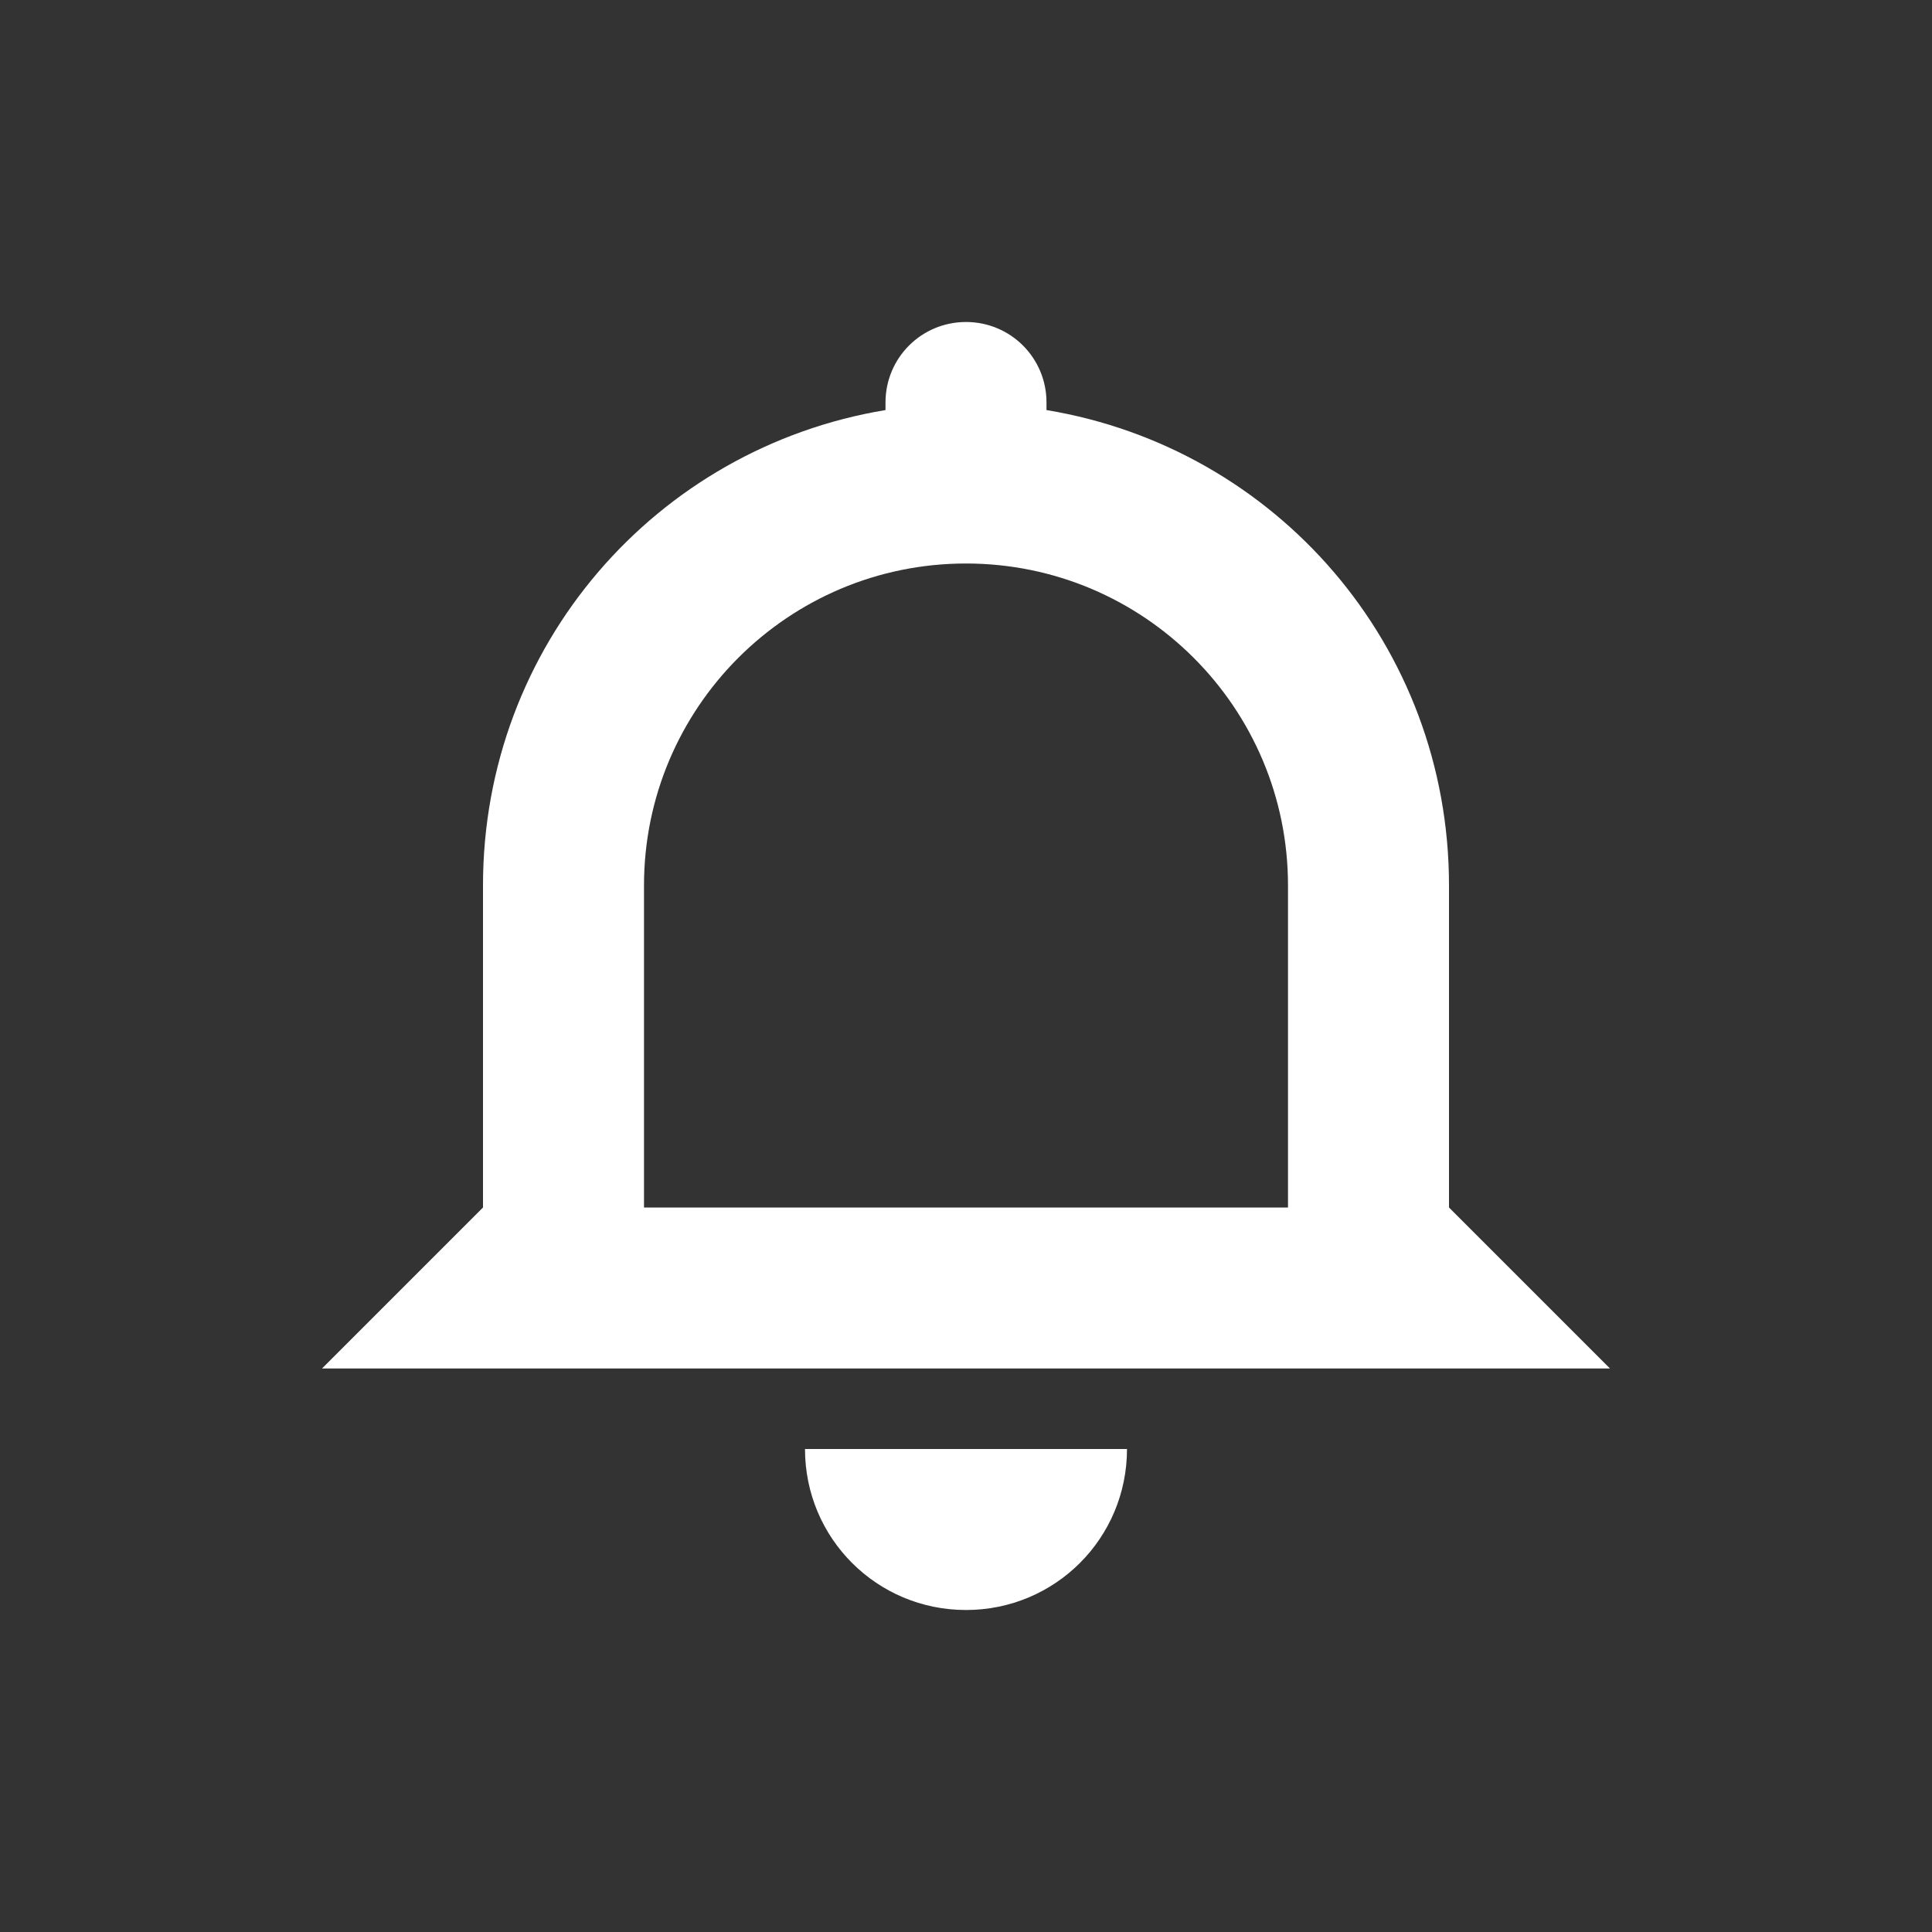 <?xml version="1.0" encoding="UTF-8" standalone="no"?>
<!-- Created with Inkscape (http://www.inkscape.org/) -->

<svg
   xmlns:dc="http://purl.org/dc/elements/1.1/"
   xmlns:cc="http://creativecommons.org/ns#"
   xmlns:rdf="http://www.w3.org/1999/02/22-rdf-syntax-ns#"
   xmlns:svg="http://www.w3.org/2000/svg"
   xmlns="http://www.w3.org/2000/svg"
   xmlns:sodipodi="http://sodipodi.sourceforge.net/DTD/sodipodi-0.dtd"
   xmlns:inkscape="http://www.inkscape.org/namespaces/inkscape"
   width="24"
   height="24"
   id="svg3314"
   version="1.1"
   inkscape:version="0.48.4 r9939"
   sodipodi:docname="korgac.svg">
  <rect width="100%" height="100%" fill="#333333" stroke="none"/>
  <title
     id="title2992">Tilain</title>
  <defs
     id="defs3316" />
  <sodipodi:namedview
     id="base"
     pagecolor="#b2b2b2"
     bordercolor="#000000"
     borderopacity="1"
     inkscape:pageopacity="1"
     inkscape:pageshadow="2"
     inkscape:zoom="29.515782"
     inkscape:cx="4.6413279"
     inkscape:cy="14.426905"
     inkscape:current-layer="svg3314"
     showgrid="true"
     inkscape:grid-bbox="true"
     inkscape:document-units="px"
     borderlayer="true"
     inkscape:window-width="1920"
     inkscape:window-height="1030"
     inkscape:window-x="0"
     inkscape:window-y="23"
     inkscape:window-maximized="1"
     showguides="true"
     inkscape:guide-bbox="true">
    <inkscape:grid
       type="xygrid"
       id="grid3045"
       empspacing="5"
       visible="true"
       enabled="true"
       snapvisiblegridlinesonly="true" />
    <sodipodi:guide
       orientation="0,1"
       position="24,20"
       id="guide3086" />
    <sodipodi:guide
       orientation="0,1"
       position="24,4"
       id="guide3088" />
    <sodipodi:guide
       orientation="0,1"
       position="0,12"
       id="guide4128" />
  </sodipodi:namedview>
  <g
     inkscape:groupmode="layer"
     id="layer2"
     inkscape:label="Ebene#1">
    <g
       id="korgac">
      <path
         style="fill:#ffffff;fill-opacity:0;stroke:none"
         d="M 12 3 C 11.159 3 10.453 3.517 10.156 4.25 C 7.183 5.058 5 7.771 5 11 L 5 15 L 3 17 L 4 18 L 9 18 C 9 19.657 10.343 21 12 21 C 13.657 21 15 19.657 15 18 L 20 18 L 21 17 L 19 15 L 19 11 C 19 7.771 16.817 5.058 13.844 4.25 C 13.547 3.517 12.841 3 12 3 z M 12 4 C 12.554 4 13 4.446 13 5 L 13 5.094 C 15.847 5.565 18 8.015 18 11 L 18 15 L 20 17 L 4 17 L 6 15 L 6 11 C 6 8.015 8.153 5.565 11 5.094 L 11 5 C 11 4.446 11.446 4 12 4 z M 12 7 C 9.791 7 8 8.791 8 11 L 8 15 L 16 15 L 16 11 C 16 8.791 14.209 7 12 7 z M 12 8 C 13.657 8 15 9.343 15 11 L 15 14 L 12 14 L 9 14 L 9 11 C 9 9.343 10.343 8 12 8 z M 10 18 L 14 18 C 14 19.108 13.108 20 12 20 C 10.892 20 10 19.108 10 18 z "
         id="path3780" />
      <rect
         style="opacity:0;fill:#000000;fill-opacity:1;stroke:none"
         id="rect3109"
         width="24"
         height="24"
         x="0"
         y="1.8616737e-16"
         rx="0"
         ry="0" />
      <path
         style="fill:#FFFFFF;fill-opacity:1;stroke:none"
         d="M 12 4 C 11.446 4 11 4.446 11 5 L 11 5.094 C 8.153 5.565 6 8.015 6 11 L 6 15 L 4 17 L 20 17 L 18 15 L 18 11 C 18 8.015 15.847 5.565 13 5.094 L 13 5 C 13 4.446 12.554 4 12 4 z M 12 7 C 14.209 7 16 8.791 16 11 L 16 15 L 8 15 L 8 11 C 8 8.791 9.791 7 12 7 z M 10 18 C 10 19.108 10.892 20 12 20 C 13.108 20 14 19.108 14 18 L 10 18 z "
         id="rect2996" />
    </g>
  </g>
</svg>
